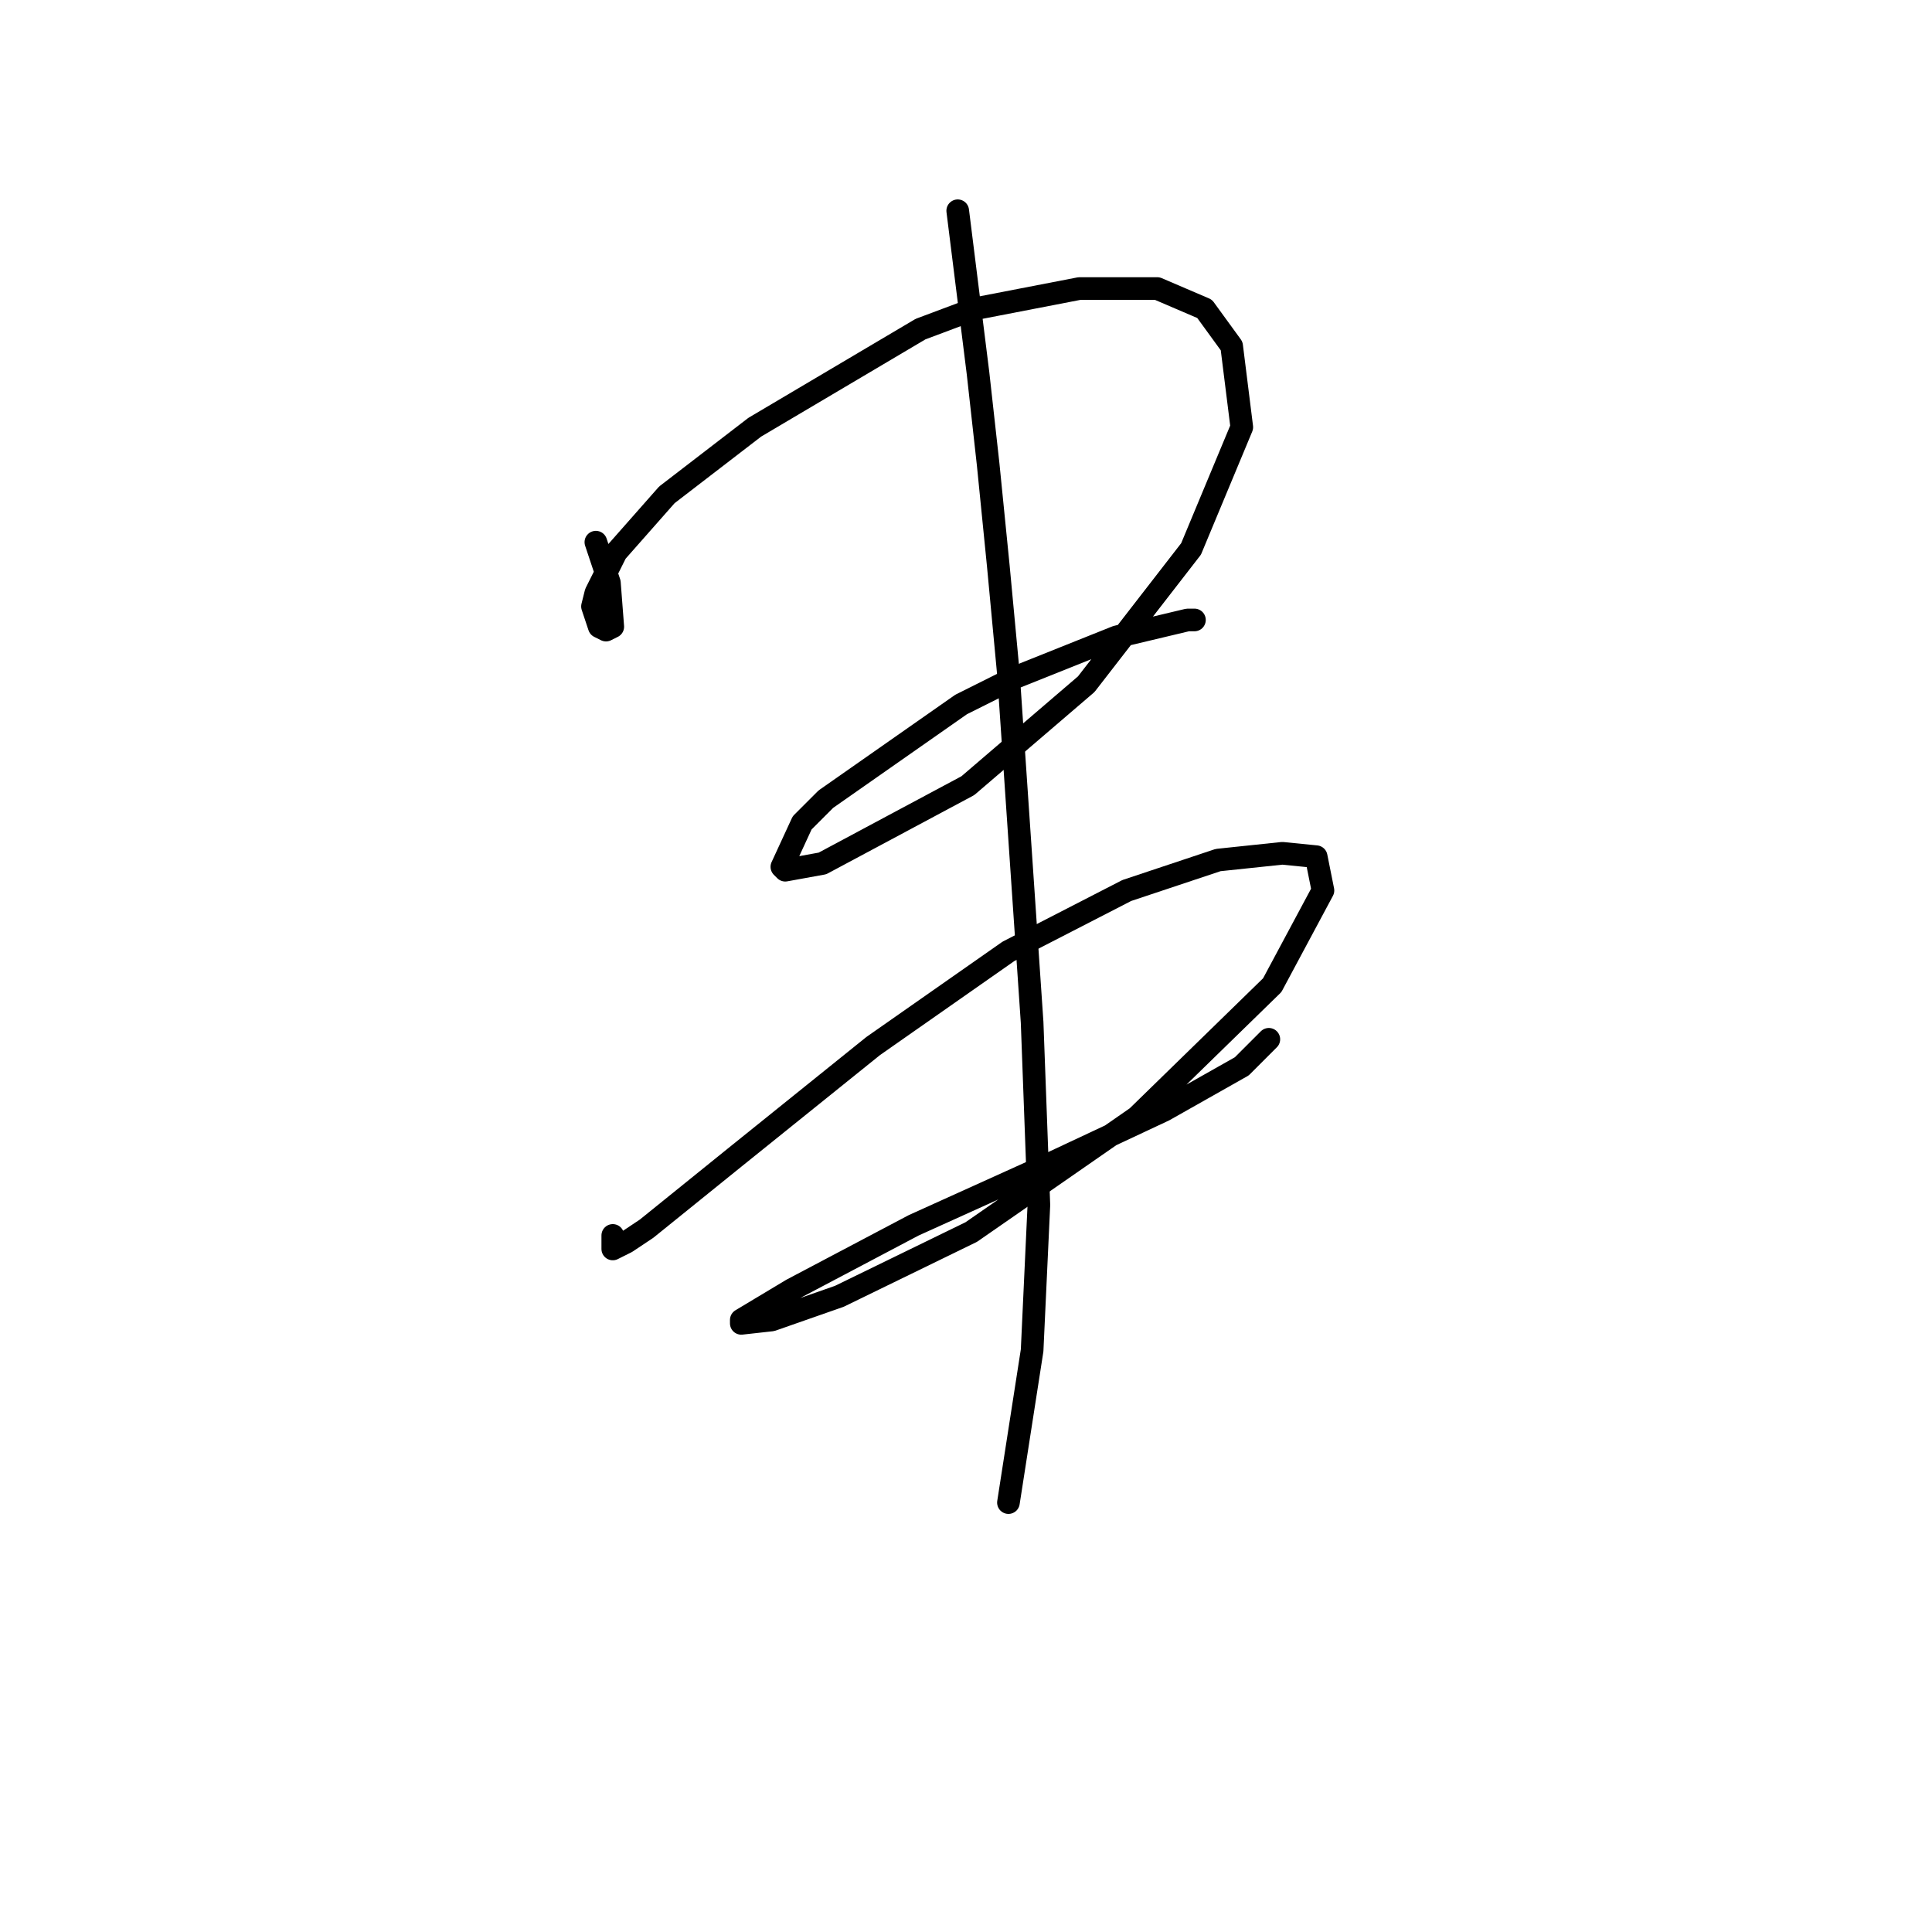 <?xml version="1.0" standalone="no"?>
    <svg width="256" height="256" xmlns="http://www.w3.org/2000/svg" version="1.1">
    <polyline stroke="black" stroke-width="3" stroke-linecap="round" fill="transparent" stroke-linejoin="round" points="78.956 71.84 79.852 74.529 80.748 77.218 81.196 83.043 80.3 83.491 79.404 83.043 78.508 80.354 78.956 78.562 81.645 73.185 88.366 65.567 100.017 56.605 121.974 43.61 129.143 40.921 143.034 38.233 153.341 38.233 159.614 40.921 163.199 45.851 164.543 56.605 157.822 72.737 143.931 90.661 128.247 104.104 108.979 114.41 104.05 115.306 103.602 114.858 106.29 109.033 109.427 105.896 127.351 93.349 134.52 89.764 147.963 84.387 157.374 82.147 158.27 82.147 158.27 82.147 " />
        <polyline stroke="black" stroke-width="3" stroke-linecap="round" fill="transparent" stroke-linejoin="round" points="81.196 163.701 81.196 164.597 81.196 165.493 82.989 164.597 85.677 162.805 97.328 153.395 115.7 138.607 133.624 126.061 149.308 117.995 161.406 113.962 169.92 113.066 174.401 113.514 175.298 117.995 168.576 130.542 150.652 148.018 128.695 163.253 111.219 171.767 102.257 174.904 98.224 175.352 98.224 174.904 104.946 170.871 121.077 162.357 139.898 153.843 154.237 147.121 164.543 141.296 168.128 137.711 168.128 137.711 " />
        <polyline stroke="black" stroke-width="3" stroke-linecap="round" fill="transparent" stroke-linejoin="round" points="126.903 27.926 128.247 38.681 129.591 49.435 130.936 61.534 132.28 74.977 133.624 89.316 136.761 135.471 137.657 159.668 136.761 178.936 133.624 199.101 133.624 199.101 " />
        </svg>